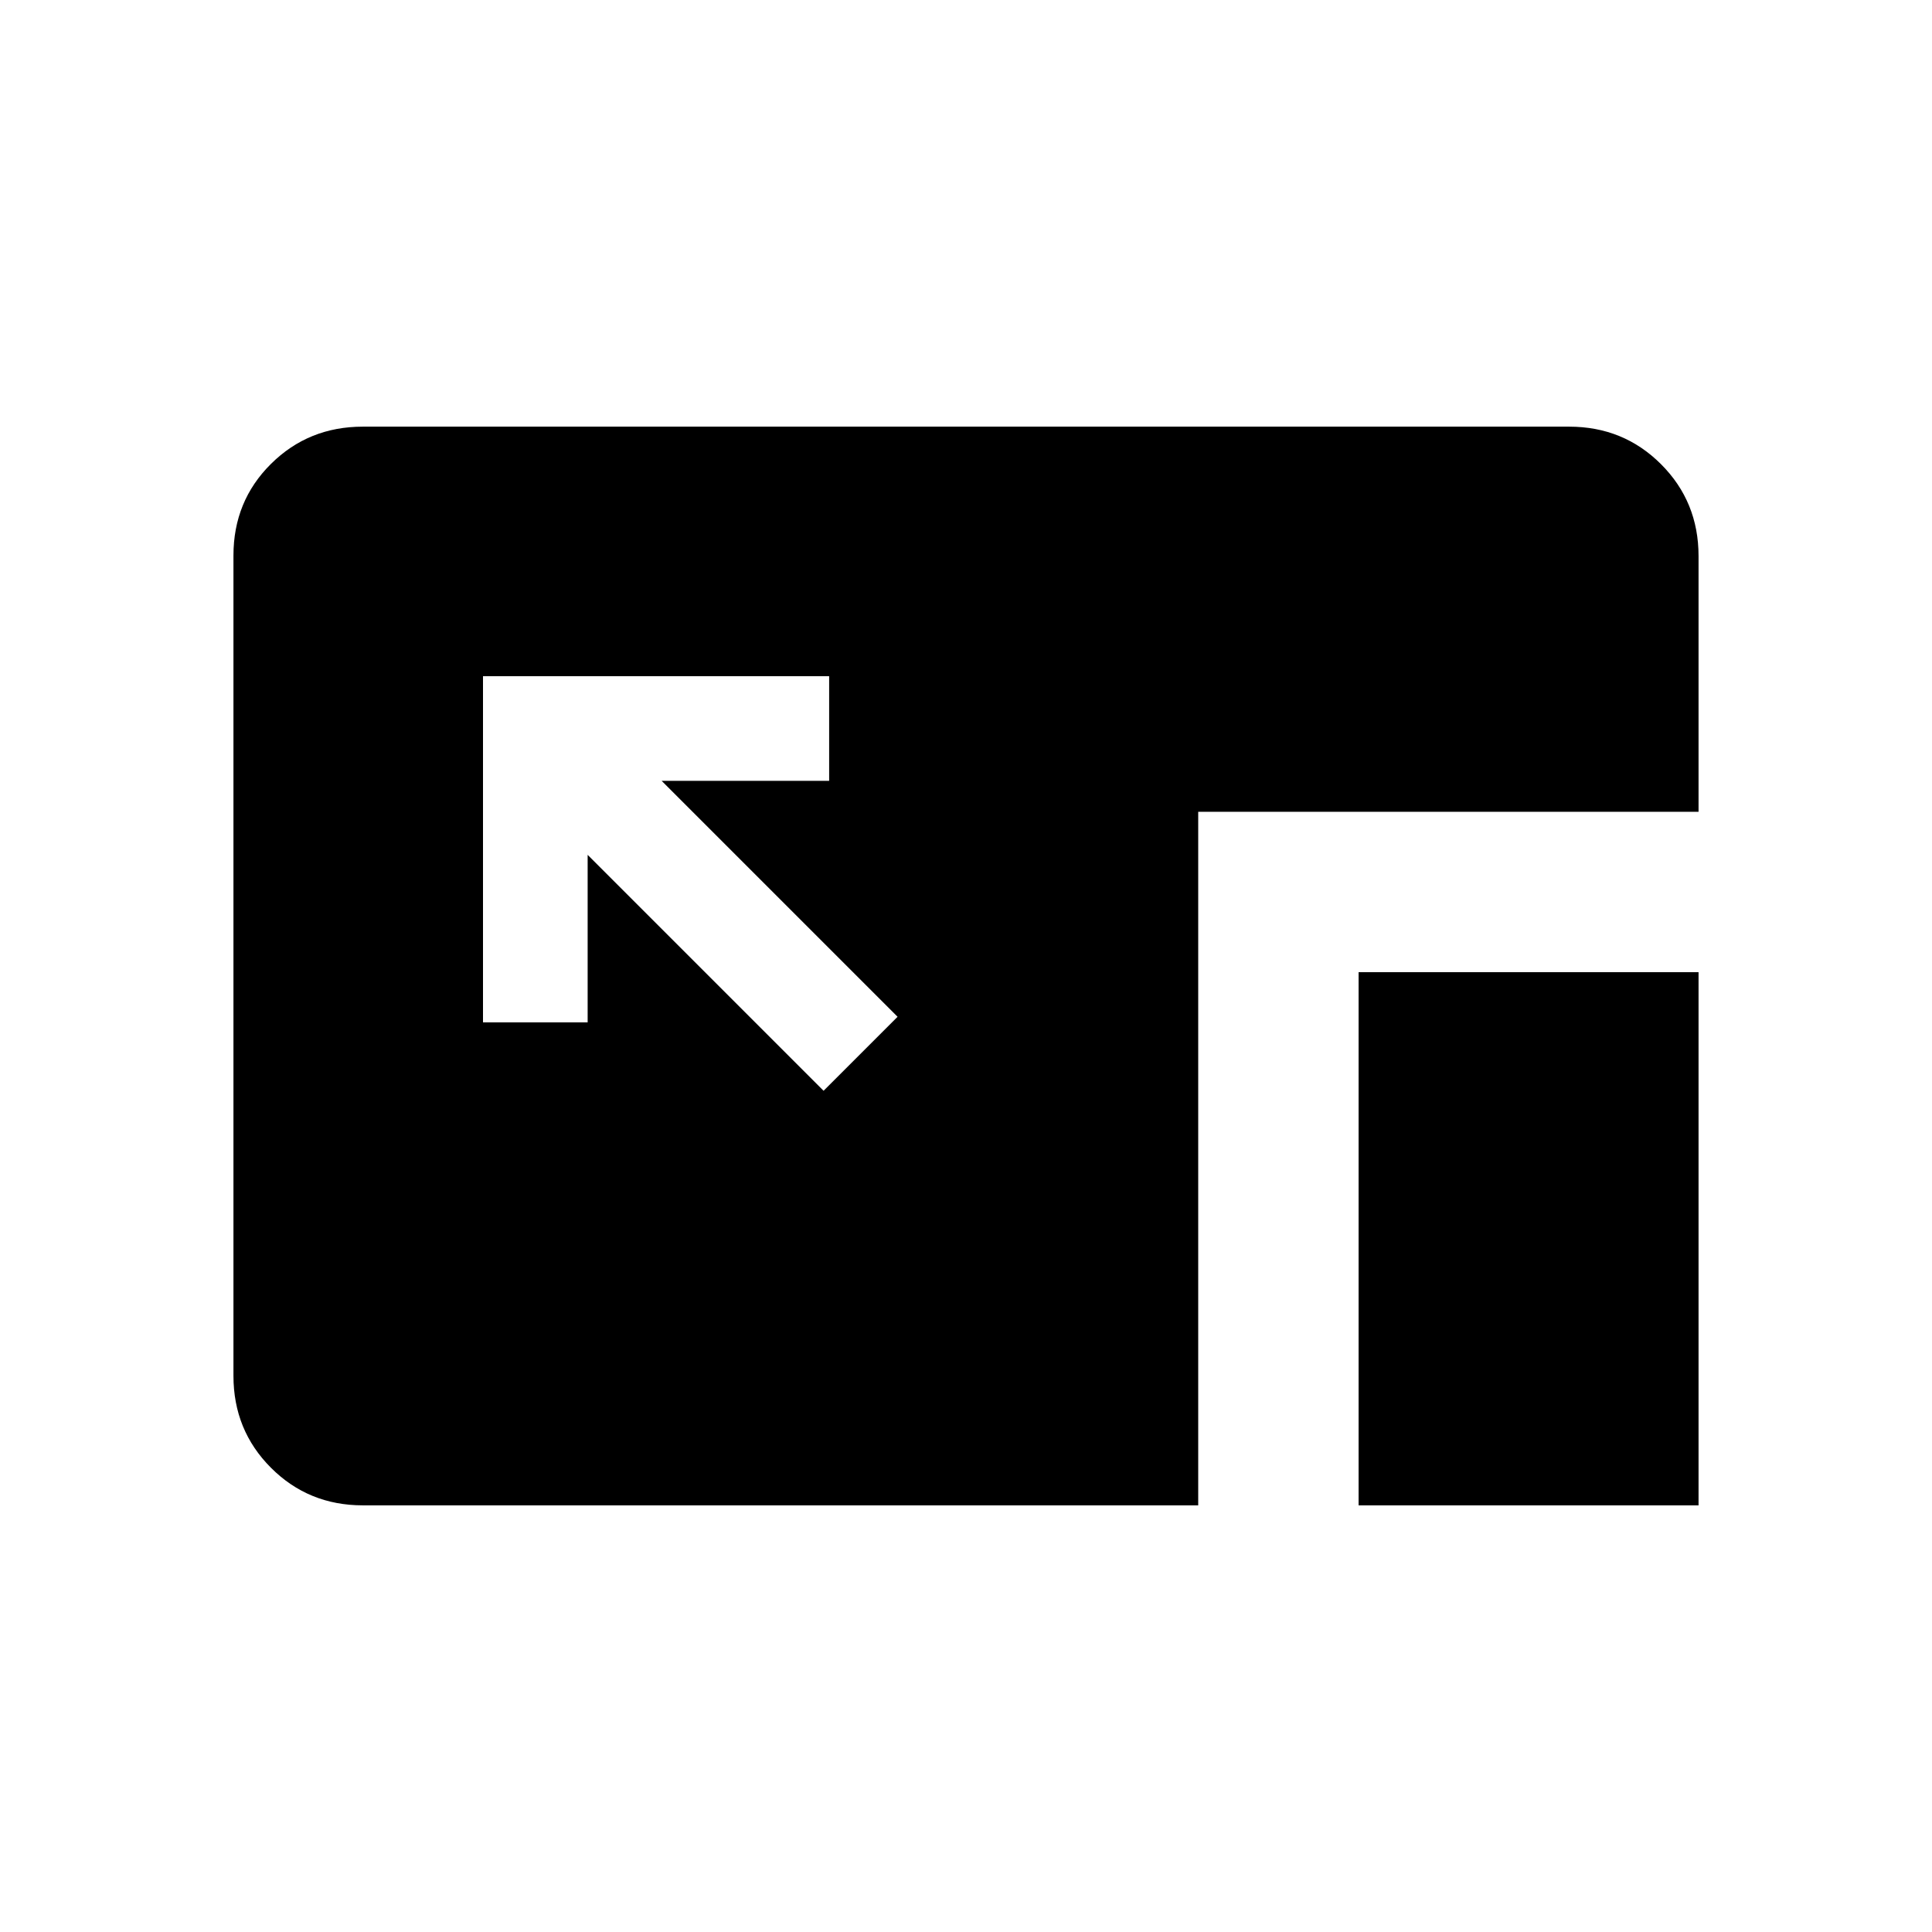 <svg xmlns="http://www.w3.org/2000/svg" height="20" viewBox="0 96 960 960" width="20"><path d="m409.231 637.999 36.768-36.768-117.232-117.232h83.232V432H240v171.999h51.999v-83.232l117.232 117.232Zm265.846 206V579.077h168.922v264.922H675.077Zm-494.768 0q-27.008 0-45.658-18.662-18.65-18.662-18.65-45.686V372.025q0-27.024 18.65-45.524t45.658-18.5h599.382q27.008 0 45.658 18.65 18.65 18.65 18.65 45.658v127.075H595.384v344.615H180.309Z"/></svg>